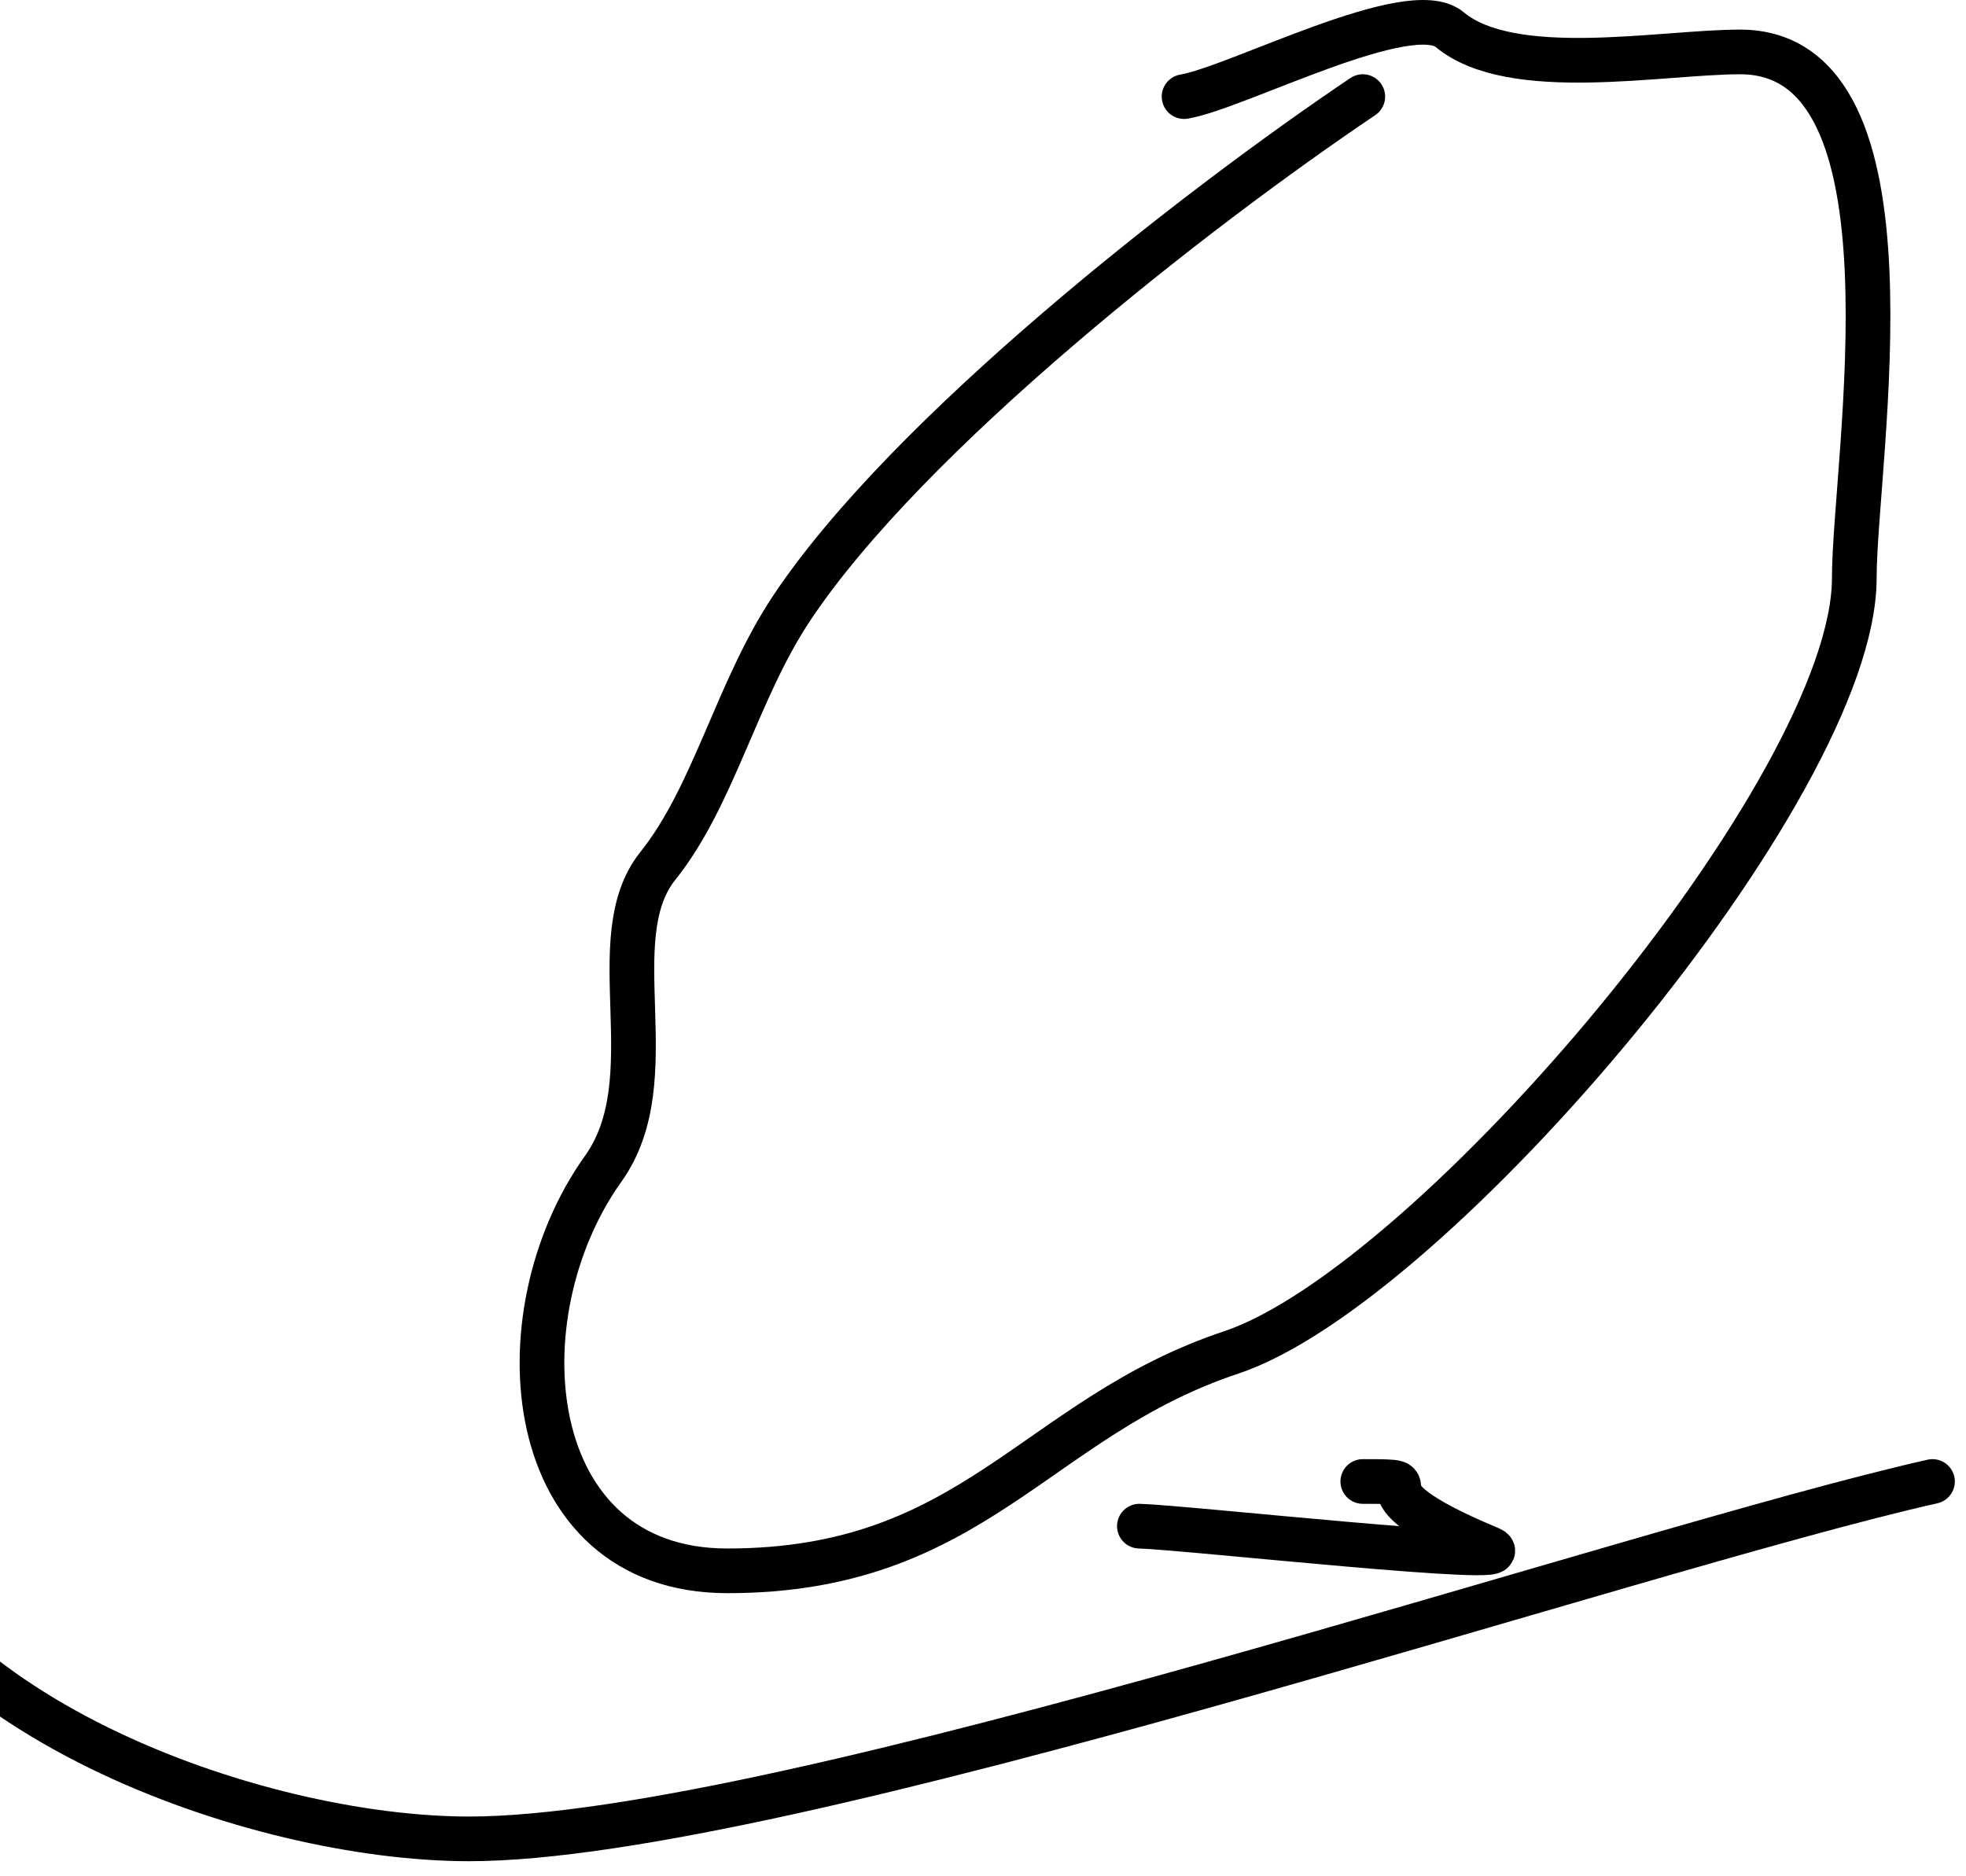 <svg width="88" height="84" viewBox="0 0 88 84" fill="none" xmlns="http://www.w3.org/2000/svg">
<path d="M61 4.325C53.412 9.435 40.635 19.427 35.444 27.214C32.978 30.914 31.964 35.62 29.444 38.769C26.833 42.033 29.885 48.286 27 52.325C22.309 58.892 23.317 70.325 32.555 70.325C43.602 70.325 46.312 63.48 55.111 60.547C64.109 57.548 83 35.278 83 25.881C83 20.61 86.229 2.325 77.889 2.325C74.371 2.325 67.67 3.643 64.889 1.325C63.1 -0.165 55.361 3.931 53 4.325" stroke="black" stroke-width="2" stroke-linecap="round"/>
<path d="M51 68.325C53.005 68.374 68.509 70.093 66.667 69.325C59.706 66.424 64.749 66.325 61 66.325" stroke="black" stroke-width="2" stroke-linecap="round"/>
<path d="M86.5 66.325C73.093 69.341 35.053 82.325 21 82.325C11.46 82.325 -4.393 76.755 -7 66.325" stroke="black" stroke-width="2" stroke-linecap="round"/>
</svg>

